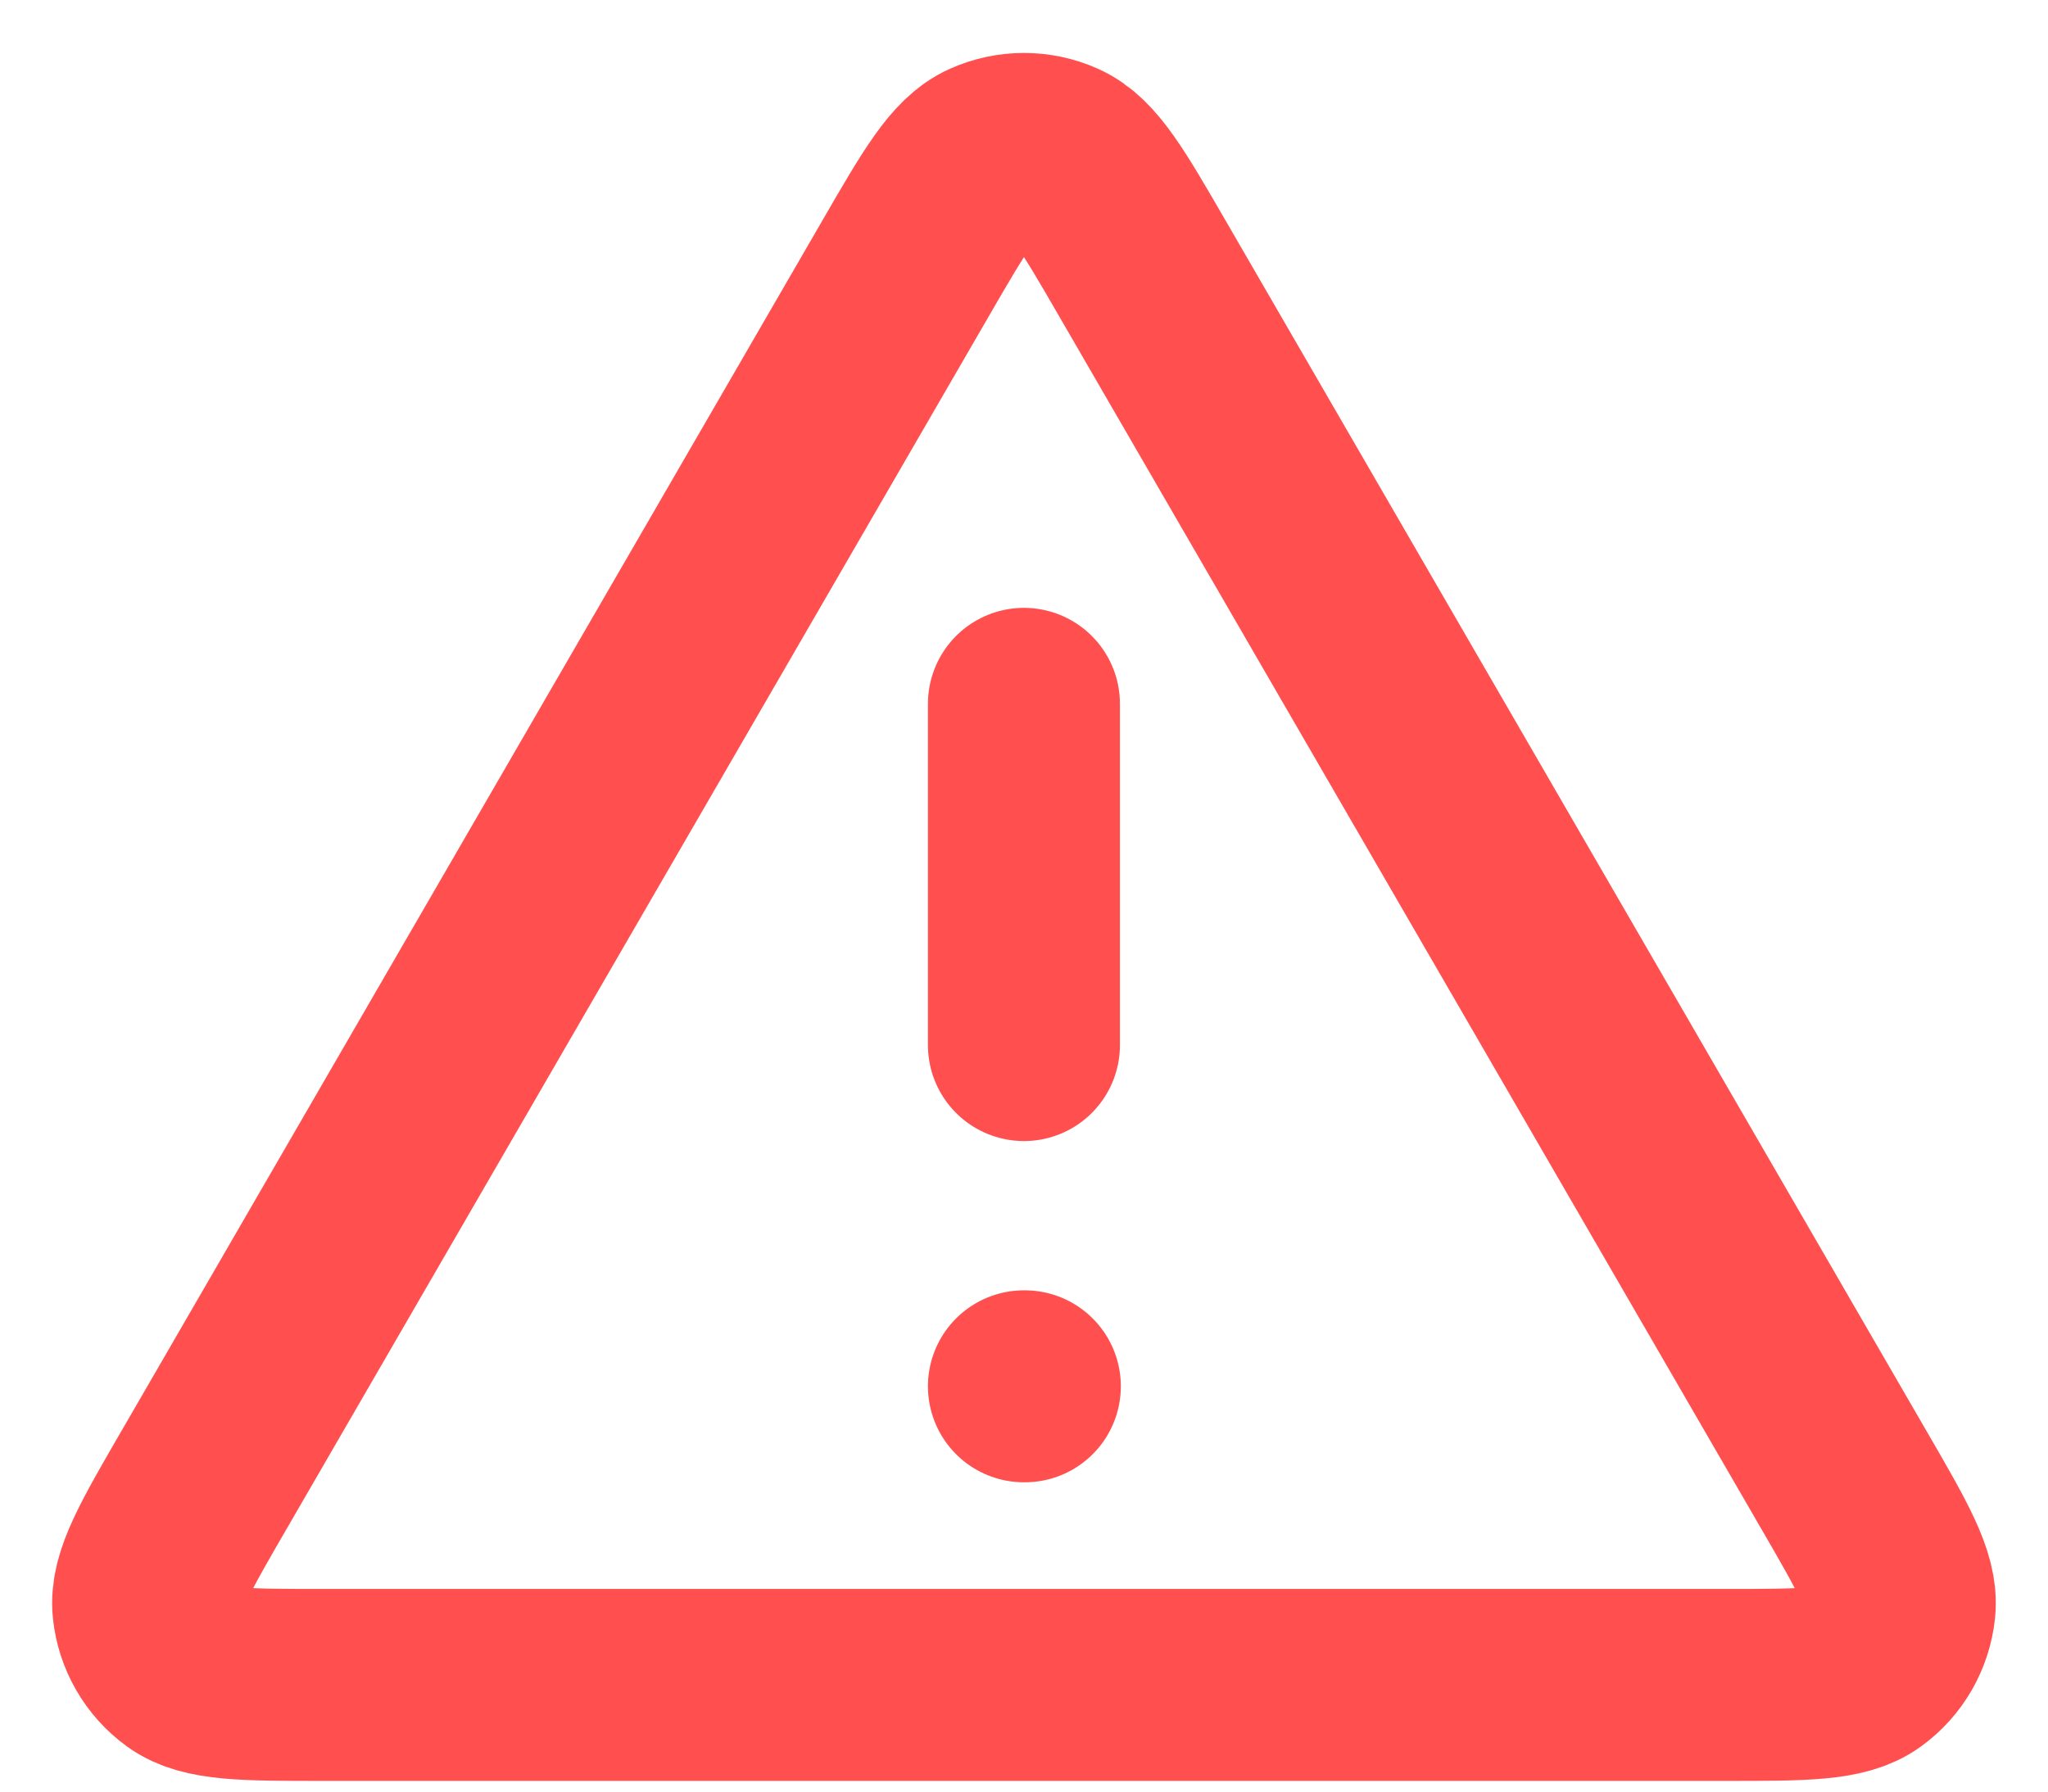 <svg width="32" height="28" viewBox="0 0 32 28" fill="none" xmlns="http://www.w3.org/2000/svg">
<path d="M15.999 11V16.333M15.999 21.666H16.013M14.153 4.189L3.187 23.131C2.578 24.182 2.274 24.707 2.319 25.138C2.358 25.514 2.556 25.856 2.861 26.078C3.212 26.333 3.819 26.333 5.033 26.333H26.966C28.18 26.333 28.787 26.333 29.138 26.078C29.444 25.856 29.64 25.514 29.68 25.138C29.725 24.707 29.421 24.182 28.812 23.131L17.846 4.189C17.24 3.142 16.937 2.618 16.541 2.443C16.196 2.289 15.803 2.289 15.458 2.443C15.062 2.618 14.759 3.142 14.153 4.189Z" stroke="#FF4F4E" stroke-width="3" stroke-linecap="round" stroke-linejoin="round"/>
</svg>
